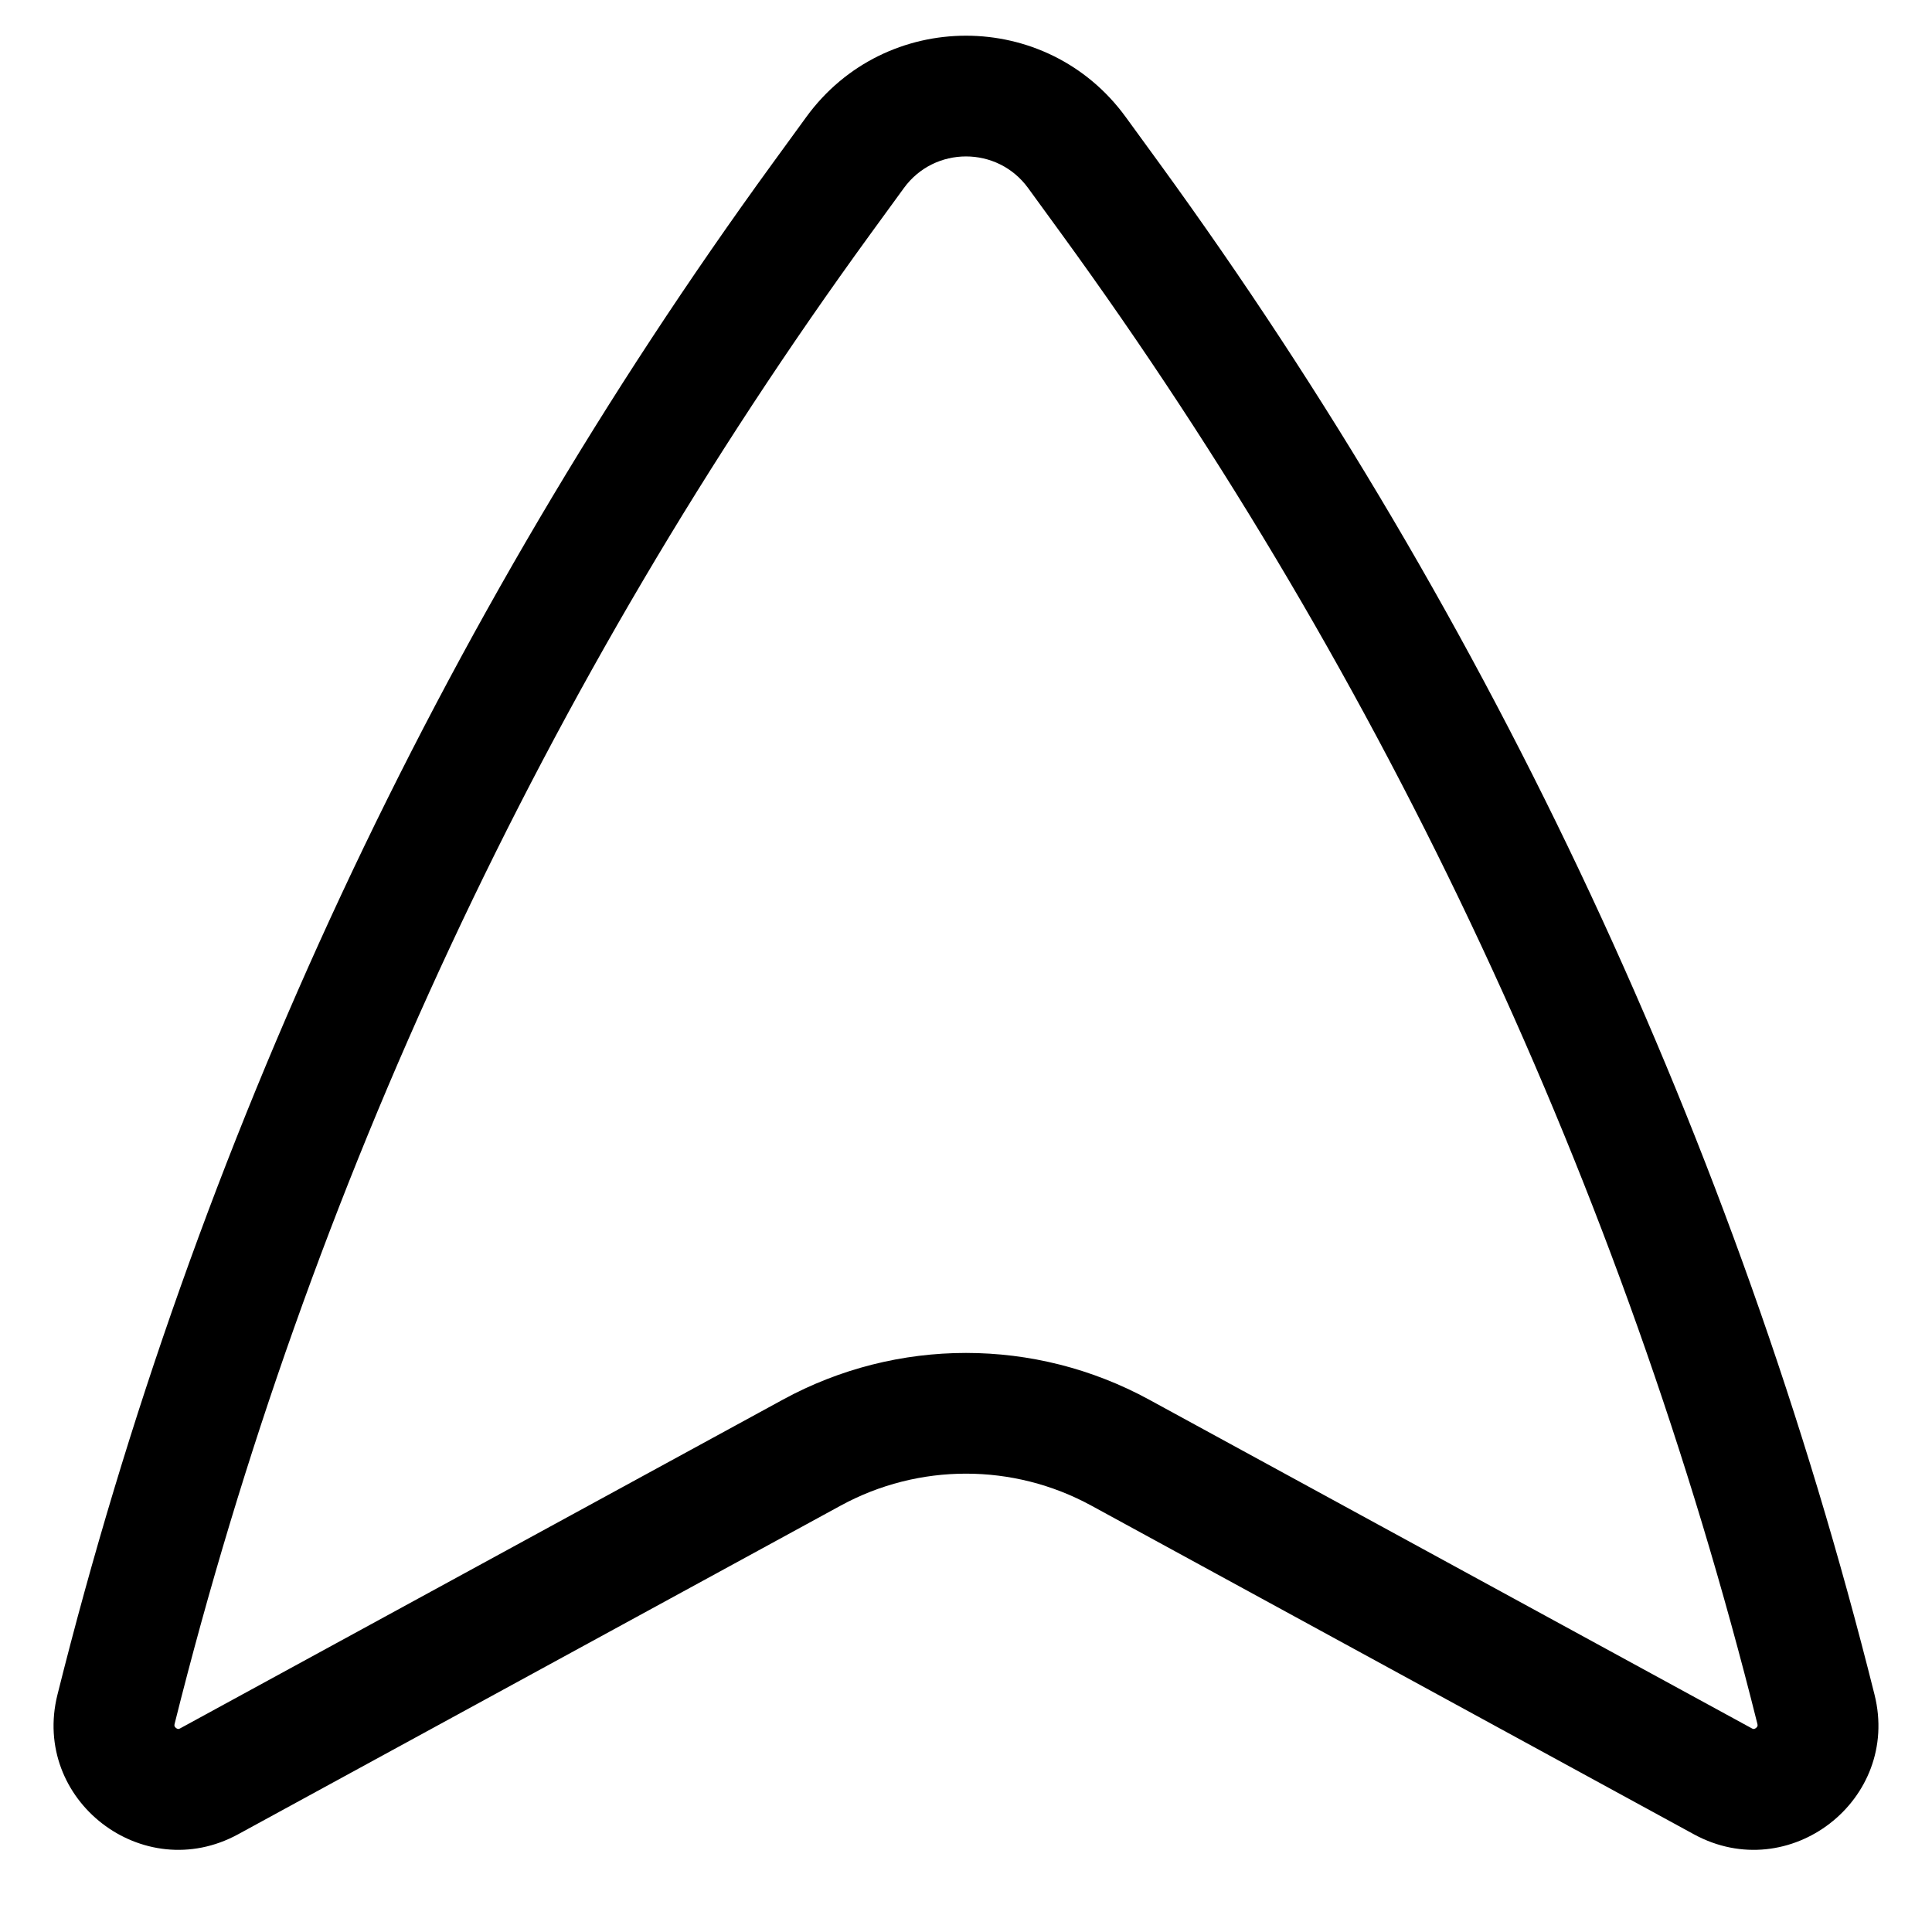 <svg width="256" height="256" viewBox="0 0 256 256" fill="none" xmlns="http://www.w3.org/2000/svg">
<path d="M106.833 15.51C117.287 1.137 138.712 1.137 149.166 15.51L153.625 21.635C197.938 82.567 230.112 151.459 248.385 224.552C251.874 238.511 237.08 249.942 224.448 243.052L144.604 199.5C134.257 193.856 121.743 193.856 111.396 199.5L31.552 243.052C18.92 249.942 4.125 238.511 7.614 224.552C25.887 151.459 58.061 82.567 102.375 21.635L106.833 15.51ZM136.229 24.916C132.164 19.332 123.835 19.332 119.771 24.916L115.312 31.041C72.207 90.312 40.911 157.327 23.135 228.427C23.106 228.545 23.113 228.618 23.114 228.646C23.116 228.673 23.117 228.697 23.125 228.719C23.144 228.77 23.2 228.874 23.323 228.969C23.445 229.063 23.56 229.088 23.614 229.094C23.636 229.095 23.662 229.099 23.687 229.094C23.715 229.088 23.78 229.067 23.885 229.01L103.739 185.458C118.862 177.209 137.137 177.209 152.26 185.458L232.114 229.01C232.219 229.067 232.284 229.088 232.312 229.094C232.338 229.099 232.363 229.095 232.385 229.094C232.439 229.088 232.555 229.063 232.677 228.969C232.8 228.874 232.856 228.77 232.875 228.719C232.883 228.697 232.884 228.673 232.885 228.646C232.887 228.618 232.894 228.545 232.864 228.427C215.089 157.327 183.793 90.312 140.687 31.041L136.229 24.916Z" fill="black"/>
</svg>
